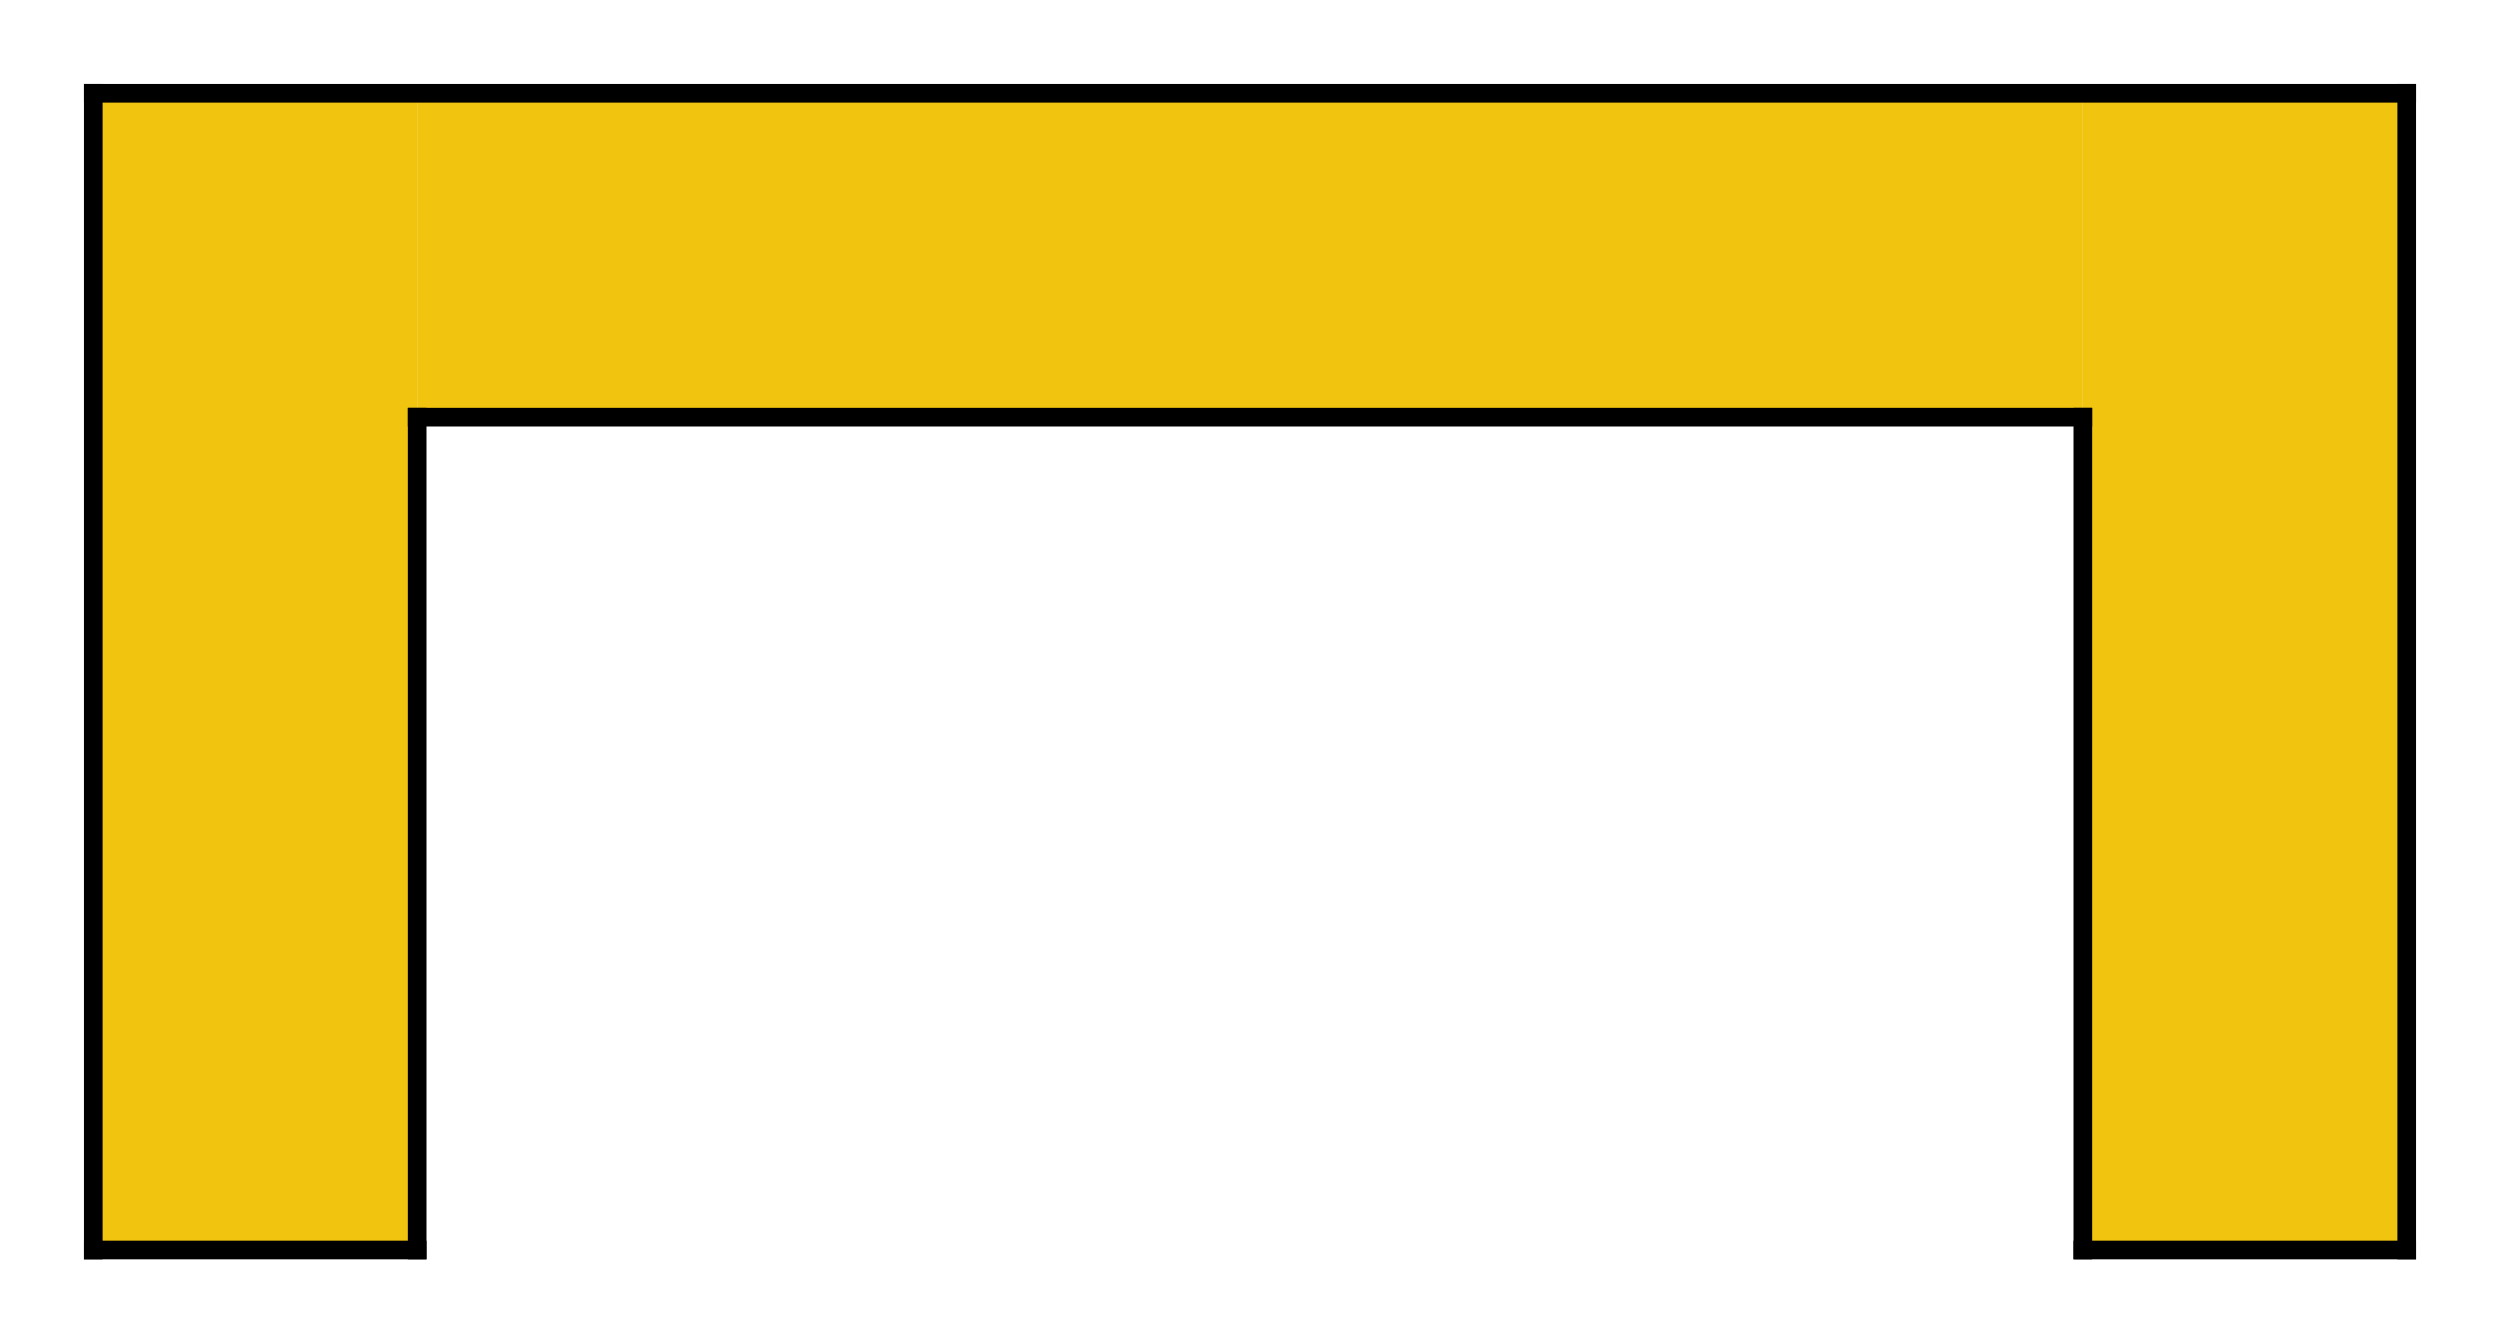 <?xml version="1.0" standalone="no"?><!-- Generator: Gravit.io --><svg xmlns="http://www.w3.org/2000/svg" xmlns:xlink="http://www.w3.org/1999/xlink" style="isolation:isolate" viewBox="0 0 67 36" width="67" height="36"><defs><clipPath id="_clipPath_dY2XK8uf6GhKraHb7EM4utRJvekdytyO"><rect width="67" height="36"/></clipPath></defs><g clip-path="url(#_clipPath_dY2XK8uf6GhKraHb7EM4utRJvekdytyO)"><rect x="2.5" y="2.5" width="8.68" height="31" transform="matrix(1,0,0,1,0,0)" fill="rgb(241,196,15)"/><rect x="55.82" y="2.5" width="8.68" height="31" transform="matrix(1,0,0,1,0,0)" fill="rgb(241,196,15)"/><rect x="29.16" y="-15.48" width="8.68" height="44.64" transform="matrix(0,1,-1,0,40.34,-26.66)" fill="rgb(241,196,15)"/><line x1="2.5" y1="2.5" x2="64.5" y2="2.5" vector-effect="non-scaling-stroke" stroke-width="0.5" stroke="rgb(0,0,0)" stroke-linejoin="miter" stroke-linecap="square" stroke-miterlimit="3"/><line x1="64.5" y1="2.5" x2="64.5" y2="33.5" vector-effect="non-scaling-stroke" stroke-width="0.5" stroke="rgb(0,0,0)" stroke-linejoin="miter" stroke-linecap="square" stroke-miterlimit="3"/><line x1="64.5" y1="33.5" x2="55.82" y2="33.5" vector-effect="non-scaling-stroke" stroke-width="0.5" stroke="rgb(0,0,0)" stroke-linejoin="miter" stroke-linecap="square" stroke-miterlimit="3"/><line x1="55.82" y1="33.5" x2="55.82" y2="11.18" vector-effect="non-scaling-stroke" stroke-width="0.5" stroke="rgb(0,0,0)" stroke-linejoin="miter" stroke-linecap="square" stroke-miterlimit="3"/><line x1="55.82" y1="11.18" x2="11.18" y2="11.18" vector-effect="non-scaling-stroke" stroke-width="0.5" stroke="rgb(0,0,0)" stroke-linejoin="miter" stroke-linecap="square" stroke-miterlimit="3"/><line x1="2.5" y1="2.5" x2="2.5" y2="33.5" vector-effect="non-scaling-stroke" stroke-width="0.5" stroke="rgb(0,0,0)" stroke-linejoin="miter" stroke-linecap="square" stroke-miterlimit="3"/><line x1="2.5" y1="33.5" x2="11.18" y2="33.5" vector-effect="non-scaling-stroke" stroke-width="0.5" stroke="rgb(0,0,0)" stroke-linejoin="miter" stroke-linecap="square" stroke-miterlimit="3"/><line x1="11.18" y1="33.5" x2="11.18" y2="11.18" vector-effect="non-scaling-stroke" stroke-width="0.5" stroke="rgb(0,0,0)" stroke-linejoin="miter" stroke-linecap="square" stroke-miterlimit="3"/></g></svg>